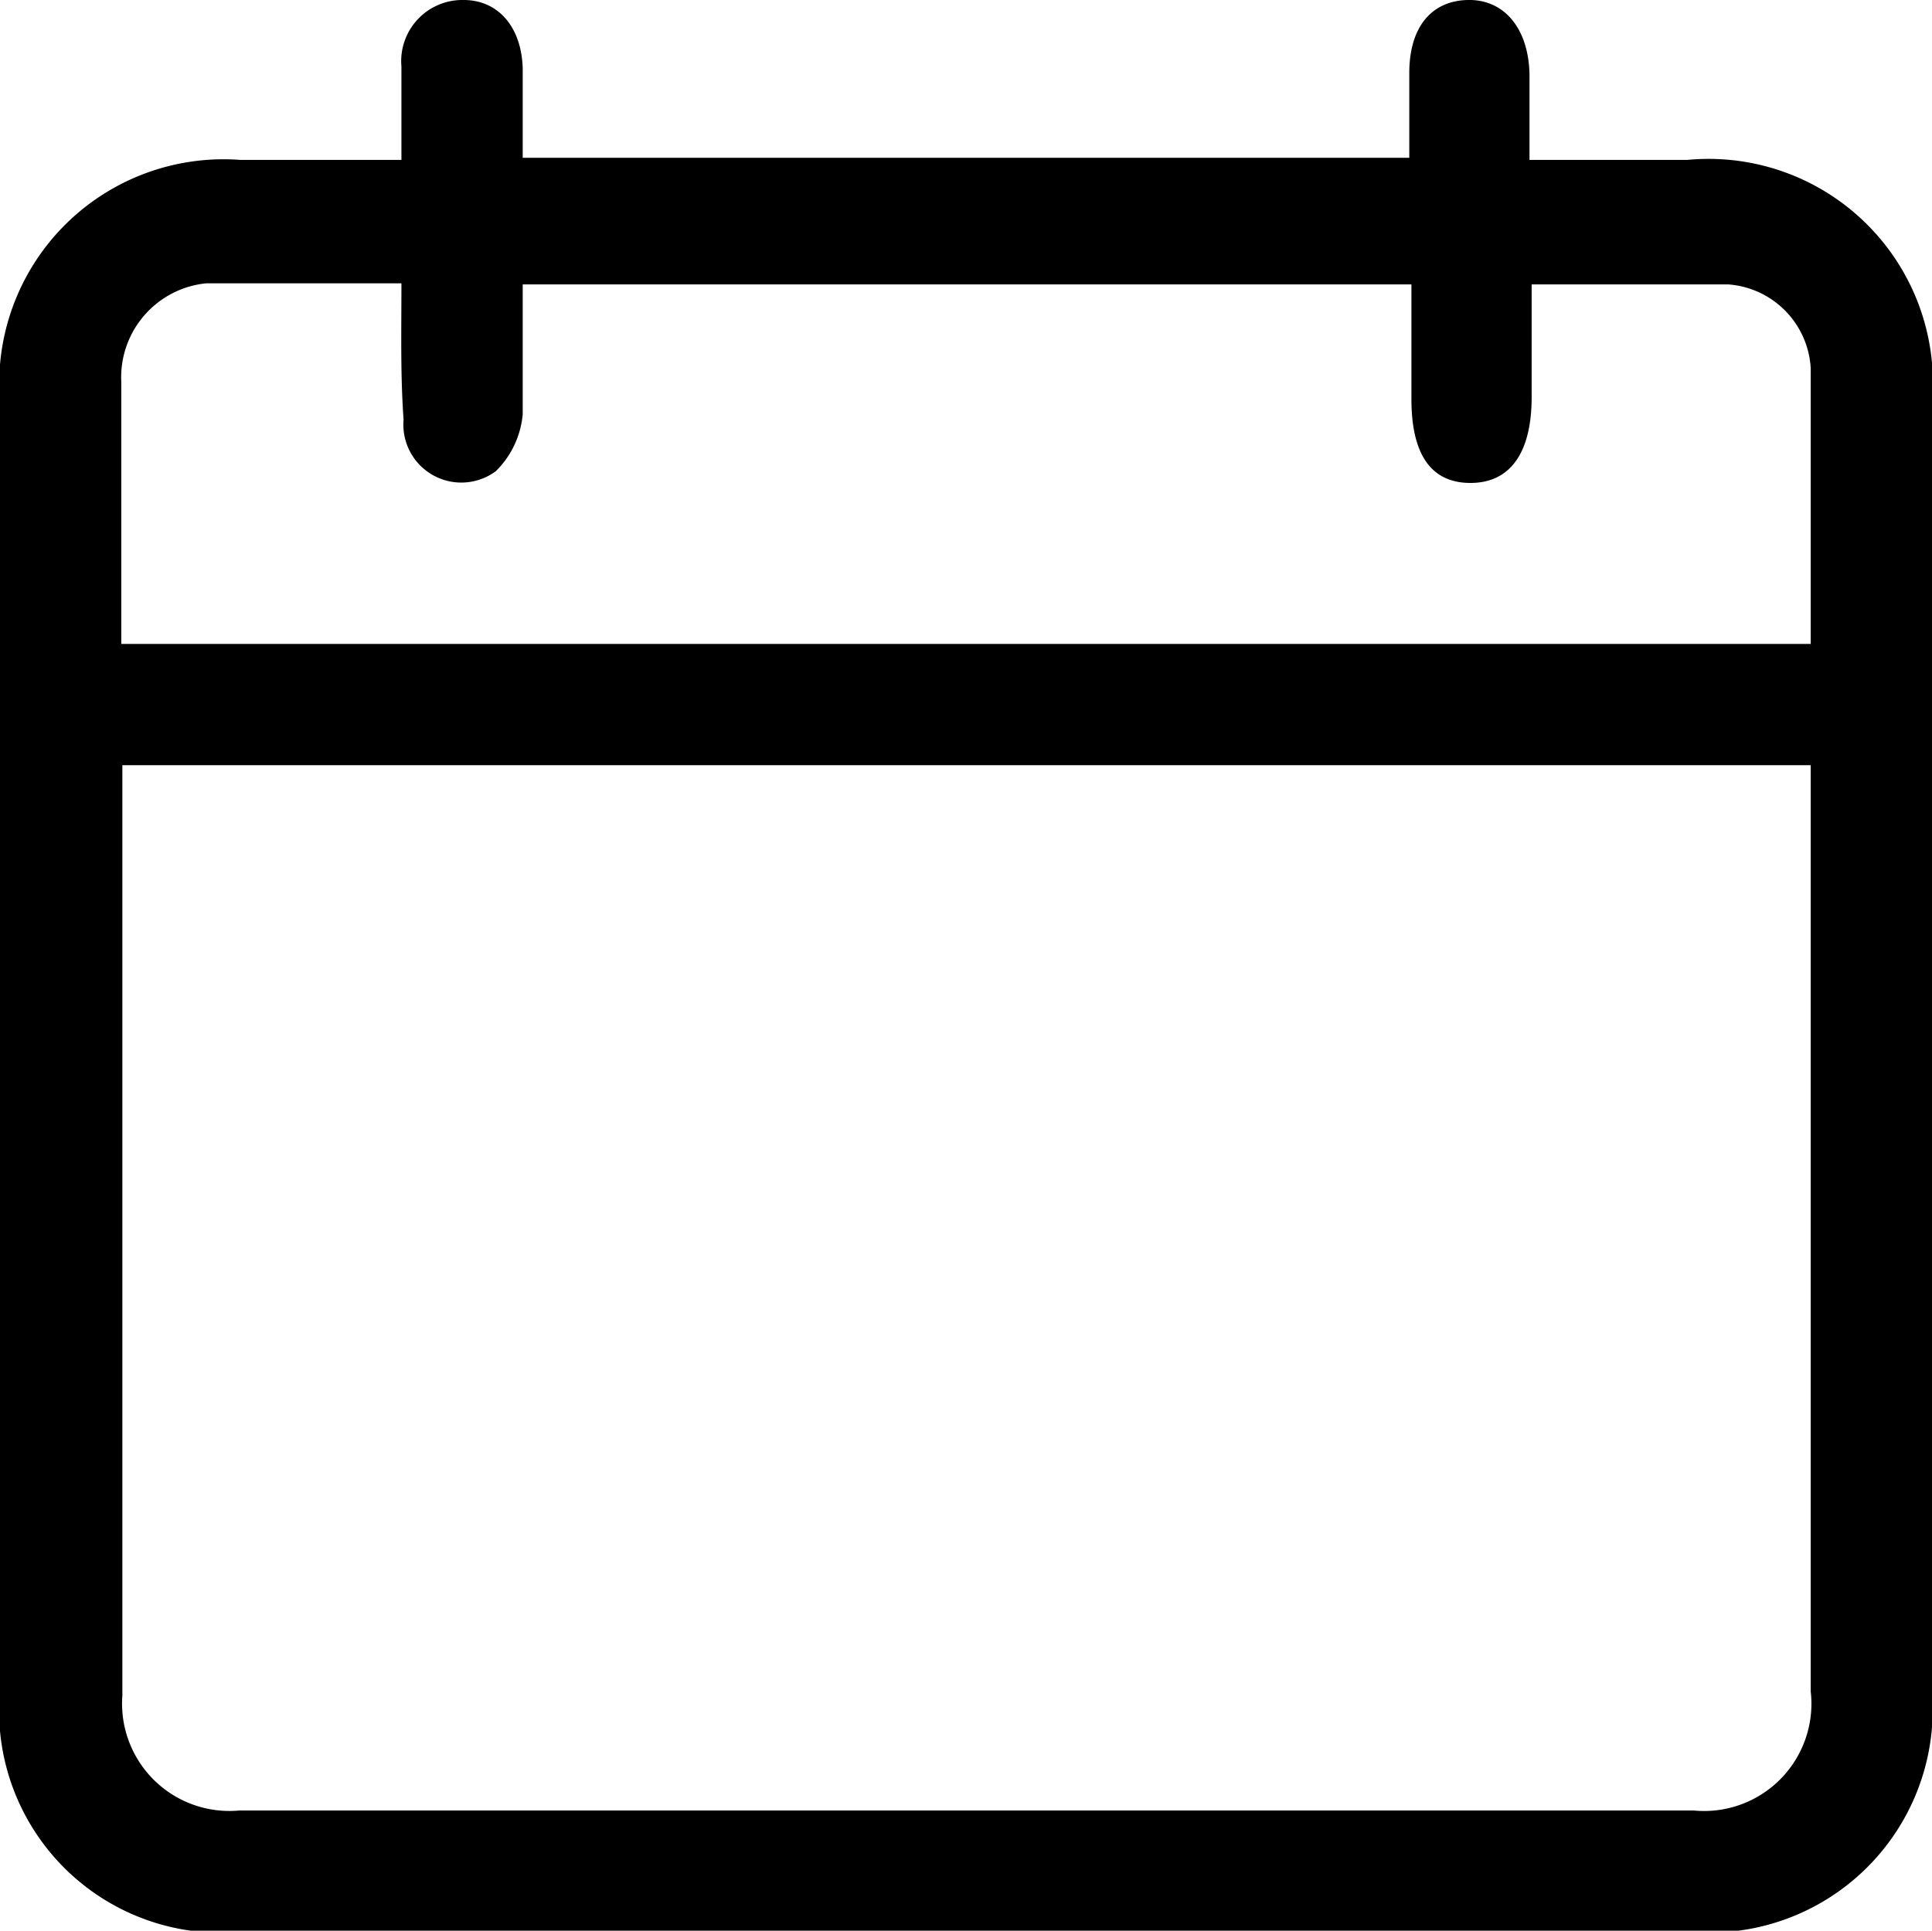 <svg xmlns="http://www.w3.org/2000/svg" viewBox="0 0 18 17.99"><title>date</title><g id="Layer_2" data-name="Layer 2"><g id="Layer_1-2" data-name="Layer 1"><path d="M3.74,1.49c0-.33,0-.6,0-.87A.57.57,0,0,1,4.32,0c.32,0,.54.25.55.64v.83h8.26c0-.27,0-.53,0-.79,0-.42.2-.67.54-.68s.57.26.58.69c0,.25,0,.51,0,.8h1.47A2.09,2.09,0,0,1,18,3.76v12A2.08,2.08,0,0,1,15.75,18H2.26A2.07,2.07,0,0,1,0,15.75v-12A2.09,2.09,0,0,1,2.24,1.49ZM1.14,7.13c0,.13,0,.24,0,.34V15.8a1,1,0,0,0,1.09,1.07H15.78a1,1,0,0,0,1.09-1.11V7.47c0-.11,0-.22,0-.34Zm2.6-4.49c-.63,0-1.23,0-1.82,0a.88.88,0,0,0-.79.92c0,.56,0,1.13,0,1.69V6H16.87V5.61c0-.72,0-1.45,0-2.18a.83.83,0,0,0-.77-.78c-.59,0-1.19,0-1.83,0V3.7c0,.52-.2.8-.57.8s-.55-.27-.55-.78V2.65H4.87c0,.42,0,.81,0,1.21a.85.85,0,0,1-.25.53.54.54,0,0,1-.86-.48C3.73,3.49,3.74,3.08,3.74,2.64Z" /></g></g></svg>